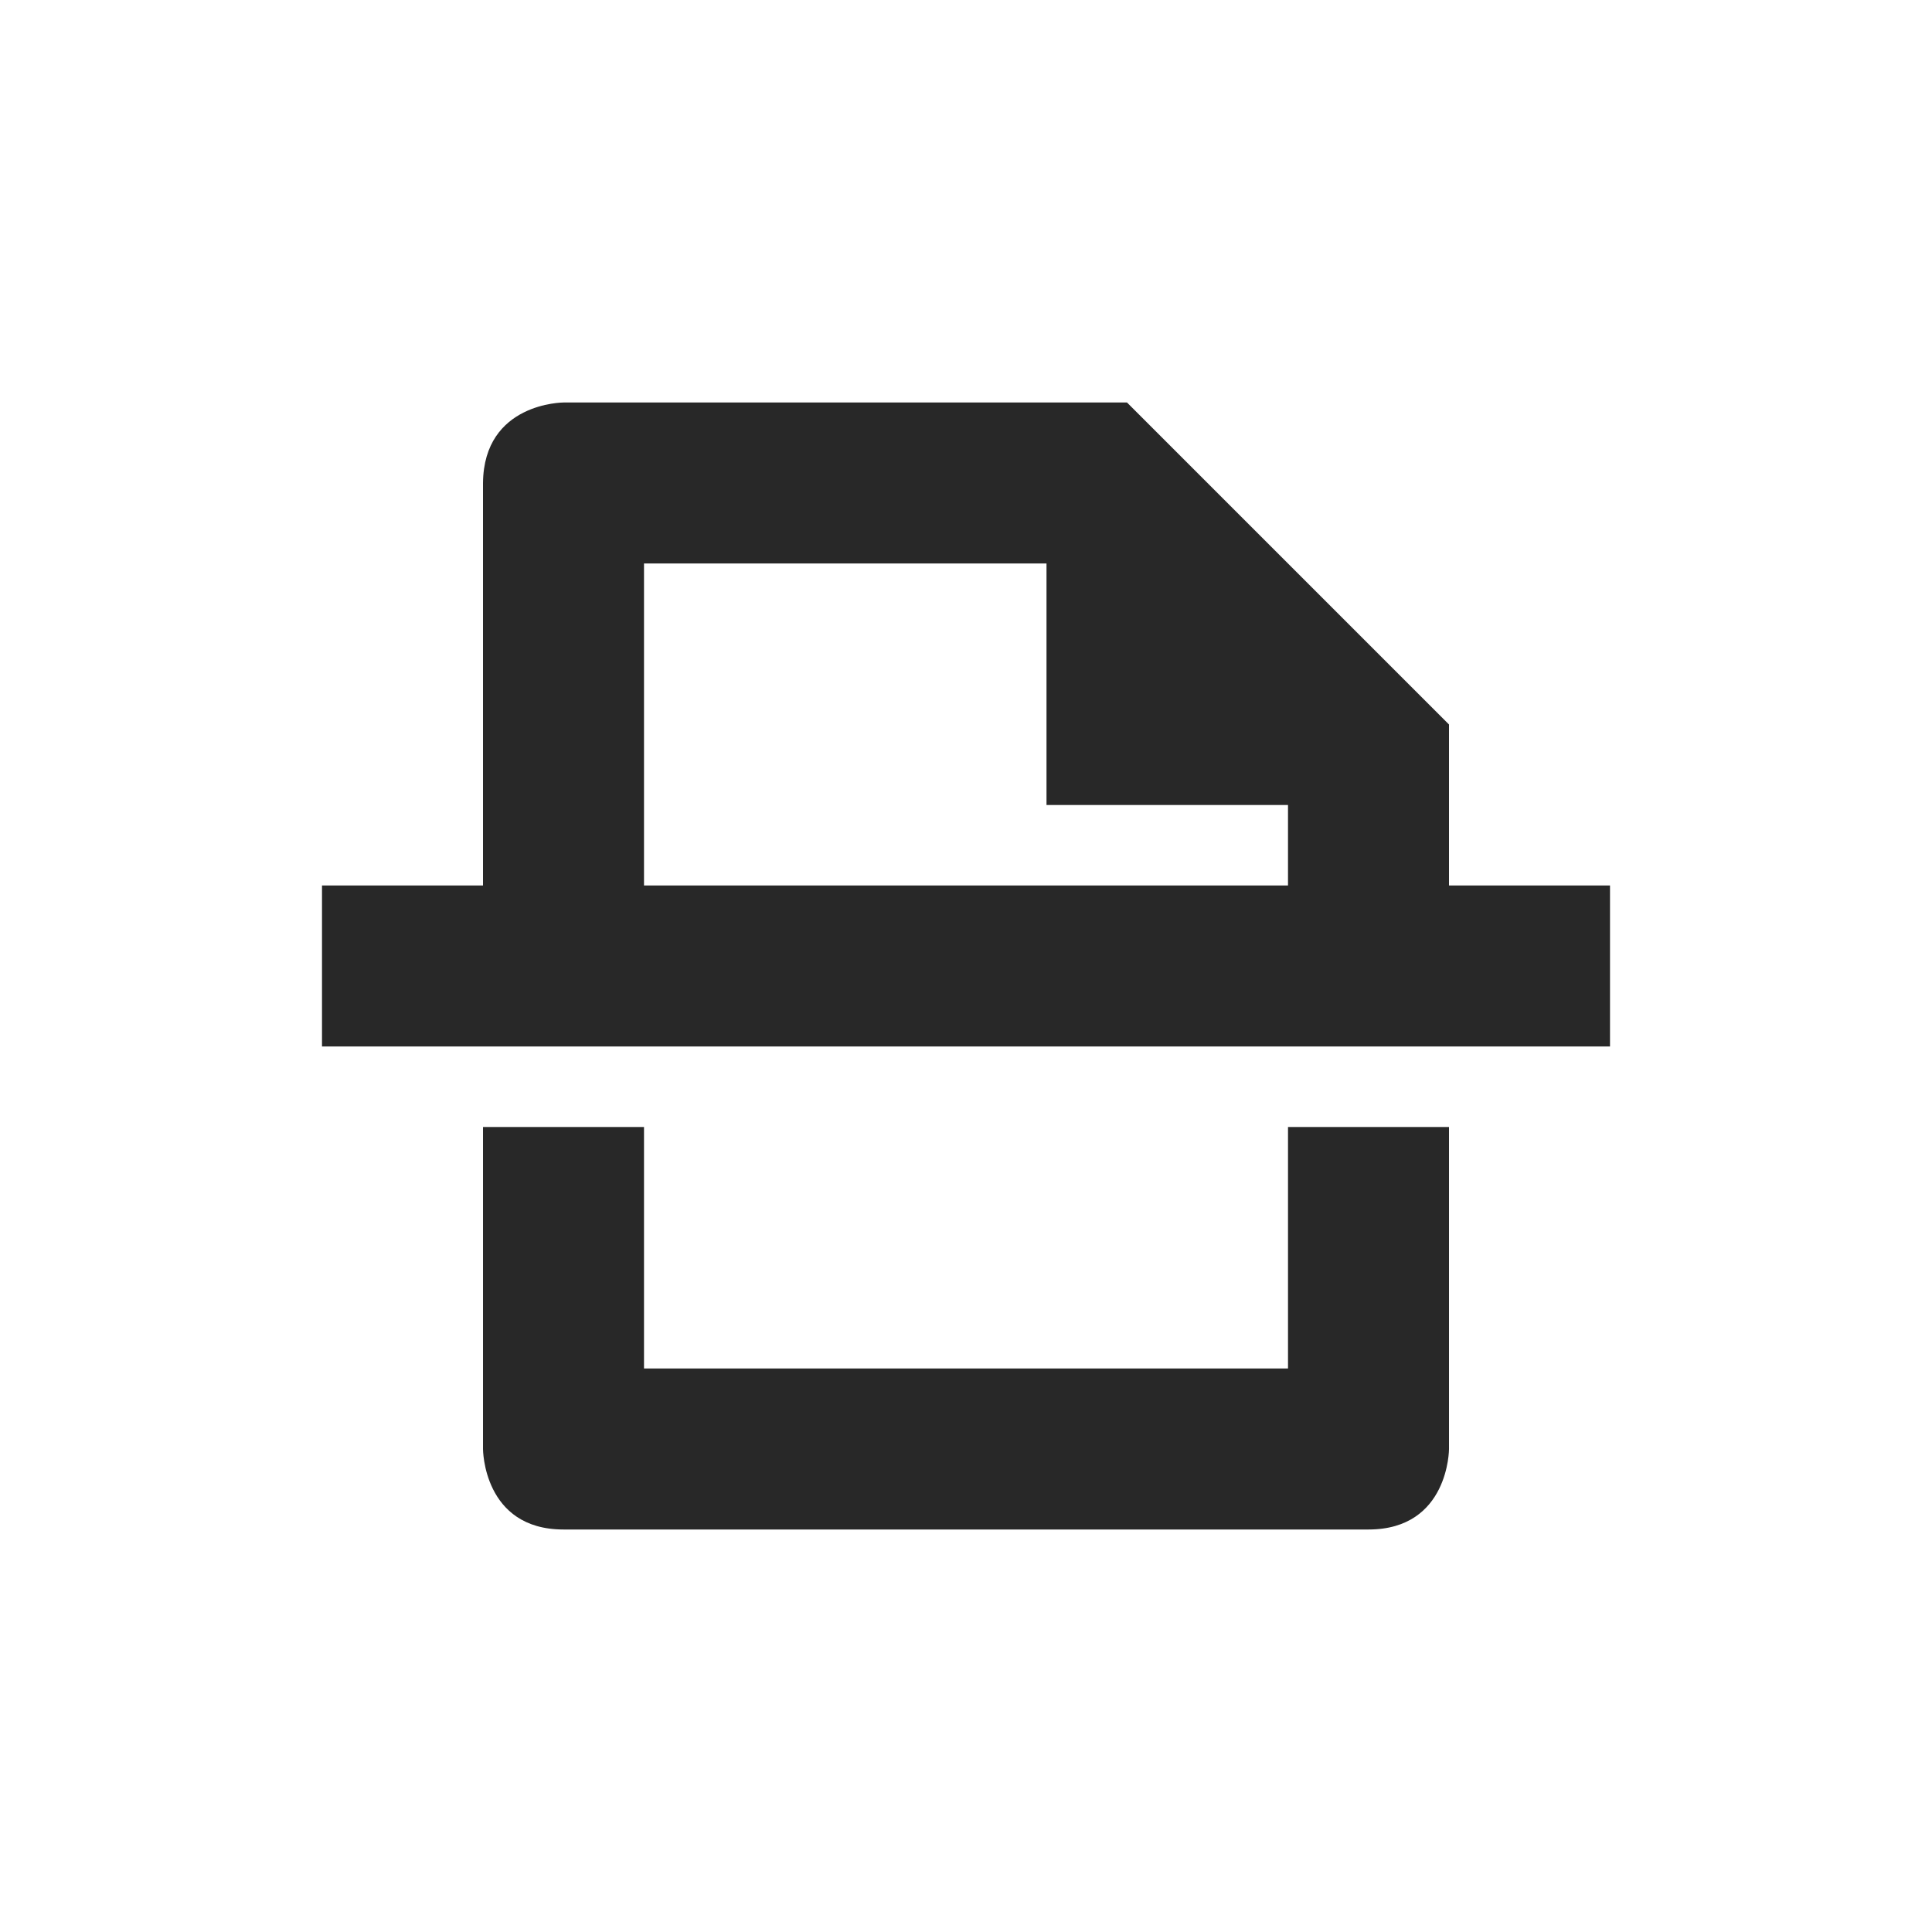 <svg width="24" height="24" version="1.1" xmlns="http://www.w3.org/2000/svg">
  <defs>
    <style id="current-color-scheme" type="text/css">.ColorScheme-Text { color:#282828; } .ColorScheme-Highlight { color:#458588; }</style>
  </defs>
  <path class="ColorScheme-Text" d="m7 5s-0.99 0-1 1v5h-2v2h16v-2h-2v-2l-4-4zm1 2h5v3h3v1h-8zm-2 7v4s0 1 1 1h10c1 0 1-1 1-1v-4h-2v3h-8v-3z" fill="currentColor"/>
</svg>
